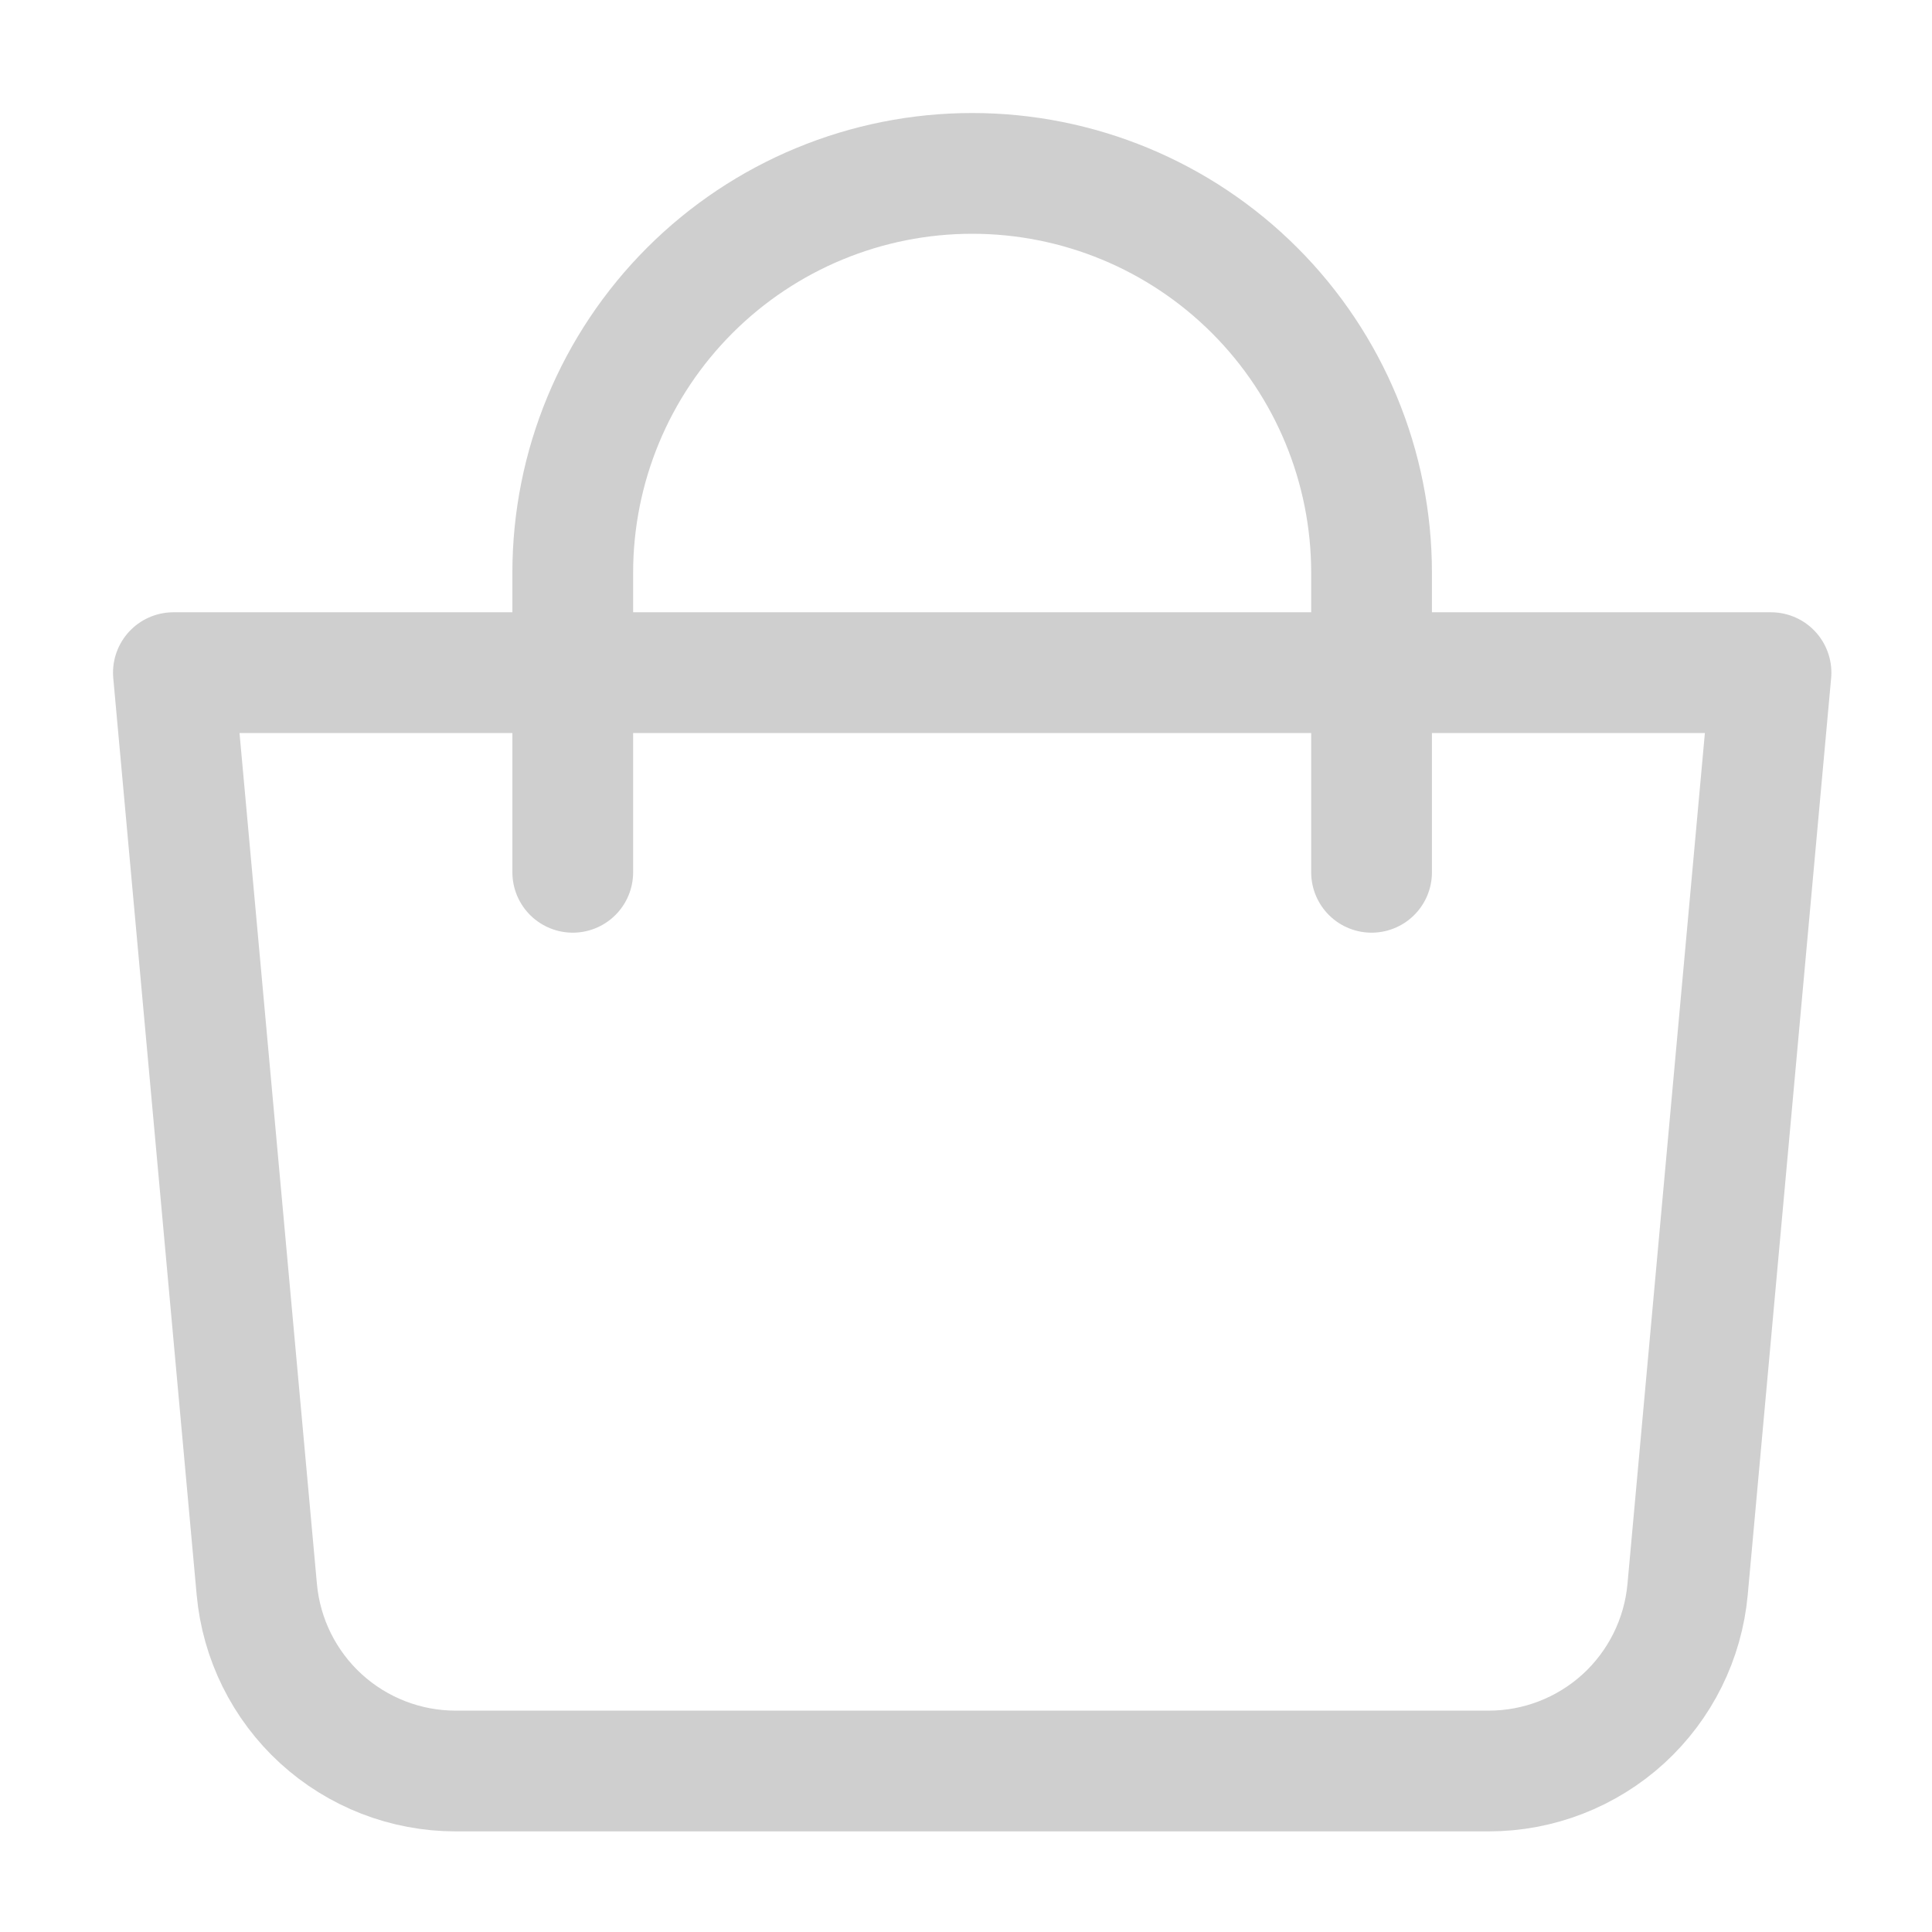 <svg width="24" height="24" viewBox="0 0 24 24" fill="none" xmlns="http://www.w3.org/2000/svg">
<path d="M2.154 8.356H22L20.964 19.744C20.908 20.36 20.624 20.933 20.167 21.351C19.71 21.768 19.113 22 18.495 22H5.659C5.04 22 4.444 21.768 3.987 21.351C3.53 20.933 3.246 20.36 3.19 19.744L2.154 8.356Z" stroke="#CFCFCF" stroke-width="1.5" stroke-linejoin="round"/>
<path d="M7.115 10.836V7.115C7.115 5.799 7.638 4.538 8.569 3.607C9.499 2.677 10.761 2.154 12.077 2.154C13.393 2.154 14.655 2.677 15.585 3.607C16.516 4.538 17.038 5.799 17.038 7.115V10.836" stroke="#CFCFCF" stroke-width="1.5" stroke-linecap="round"/>
</svg>

